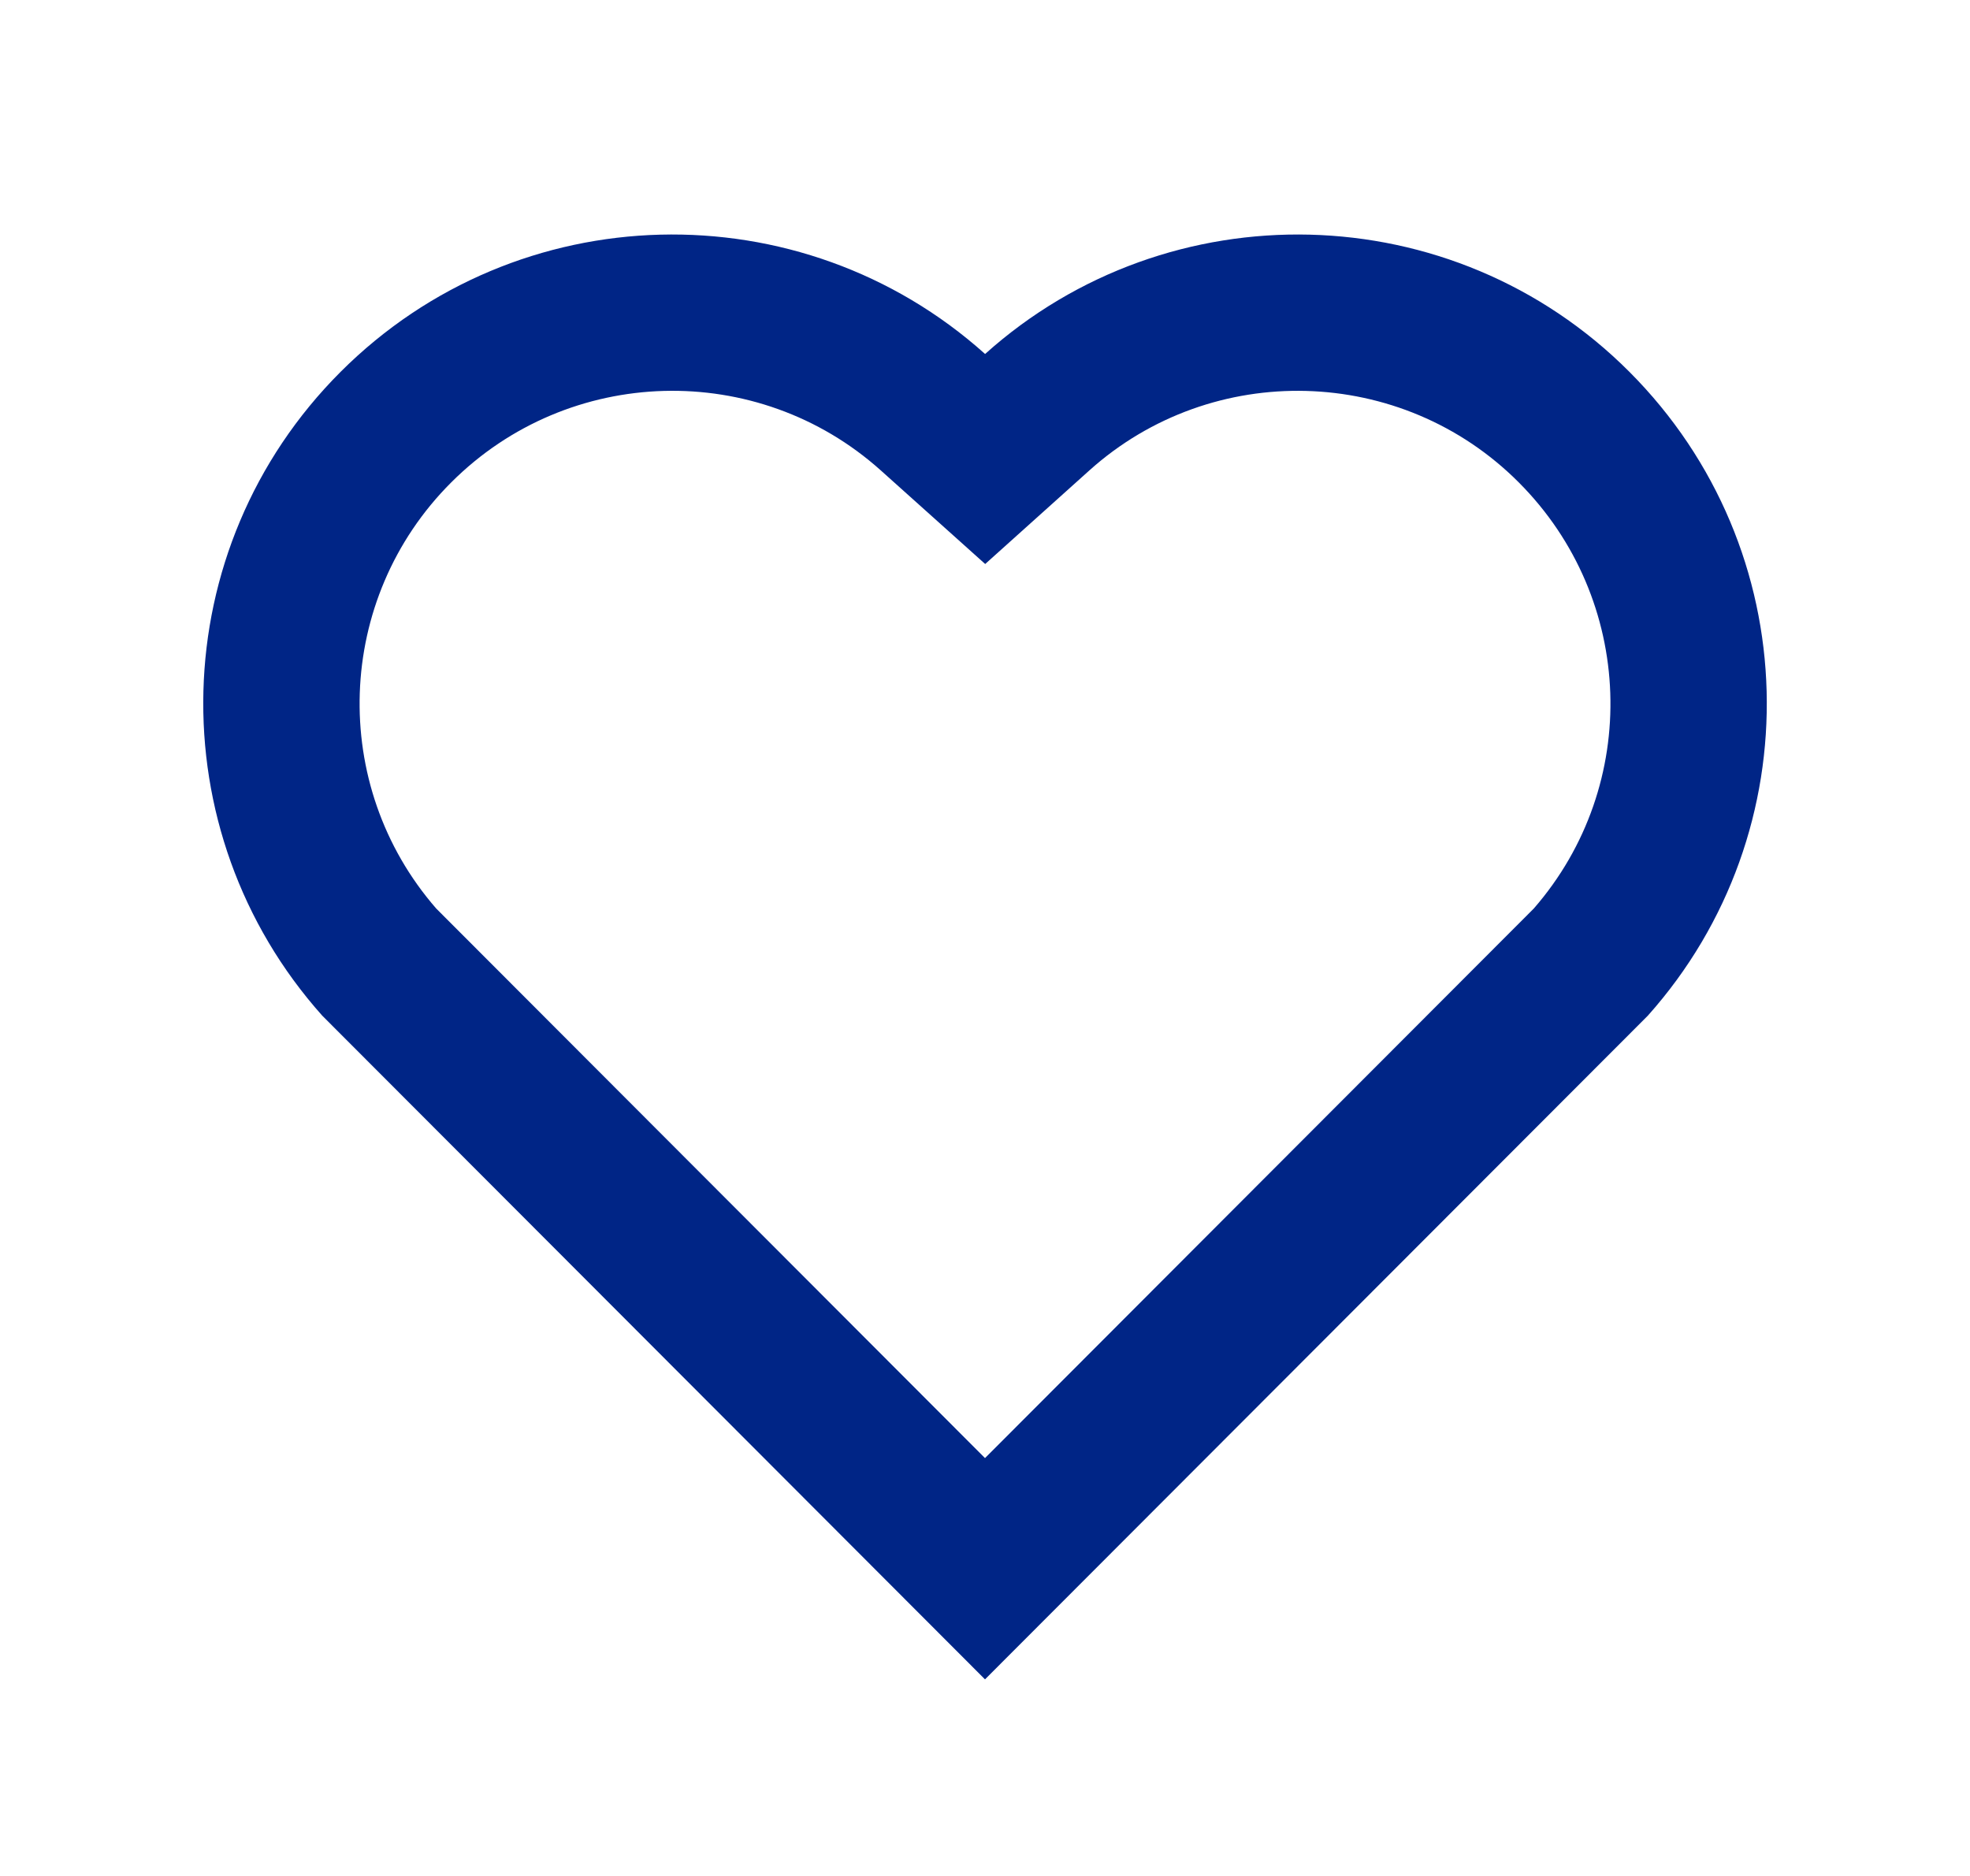 <svg width="21" height="20" viewBox="0 0 21 20" fill="none" xmlns="http://www.w3.org/2000/svg">
<g id="heart-line 1">
<path id="Vector" d="M10.501 3.774C12.458 2.017 15.483 2.075 17.369 3.964C19.255 5.854 19.319 8.864 17.566 10.828L10.5 17.904L3.435 10.828C1.681 8.864 1.746 5.849 3.631 3.964C5.518 2.078 8.538 2.014 10.501 3.774ZM16.189 5.142C14.94 3.89 12.923 3.839 11.614 5.014L10.502 6.013L9.389 5.015C8.076 3.838 6.063 3.89 4.81 5.143C3.568 6.384 3.506 8.373 4.65 9.686L10.5 15.545L16.35 9.686C17.495 8.372 17.433 6.388 16.189 5.142Z" fill="#002586"/>
</g>
</svg>
